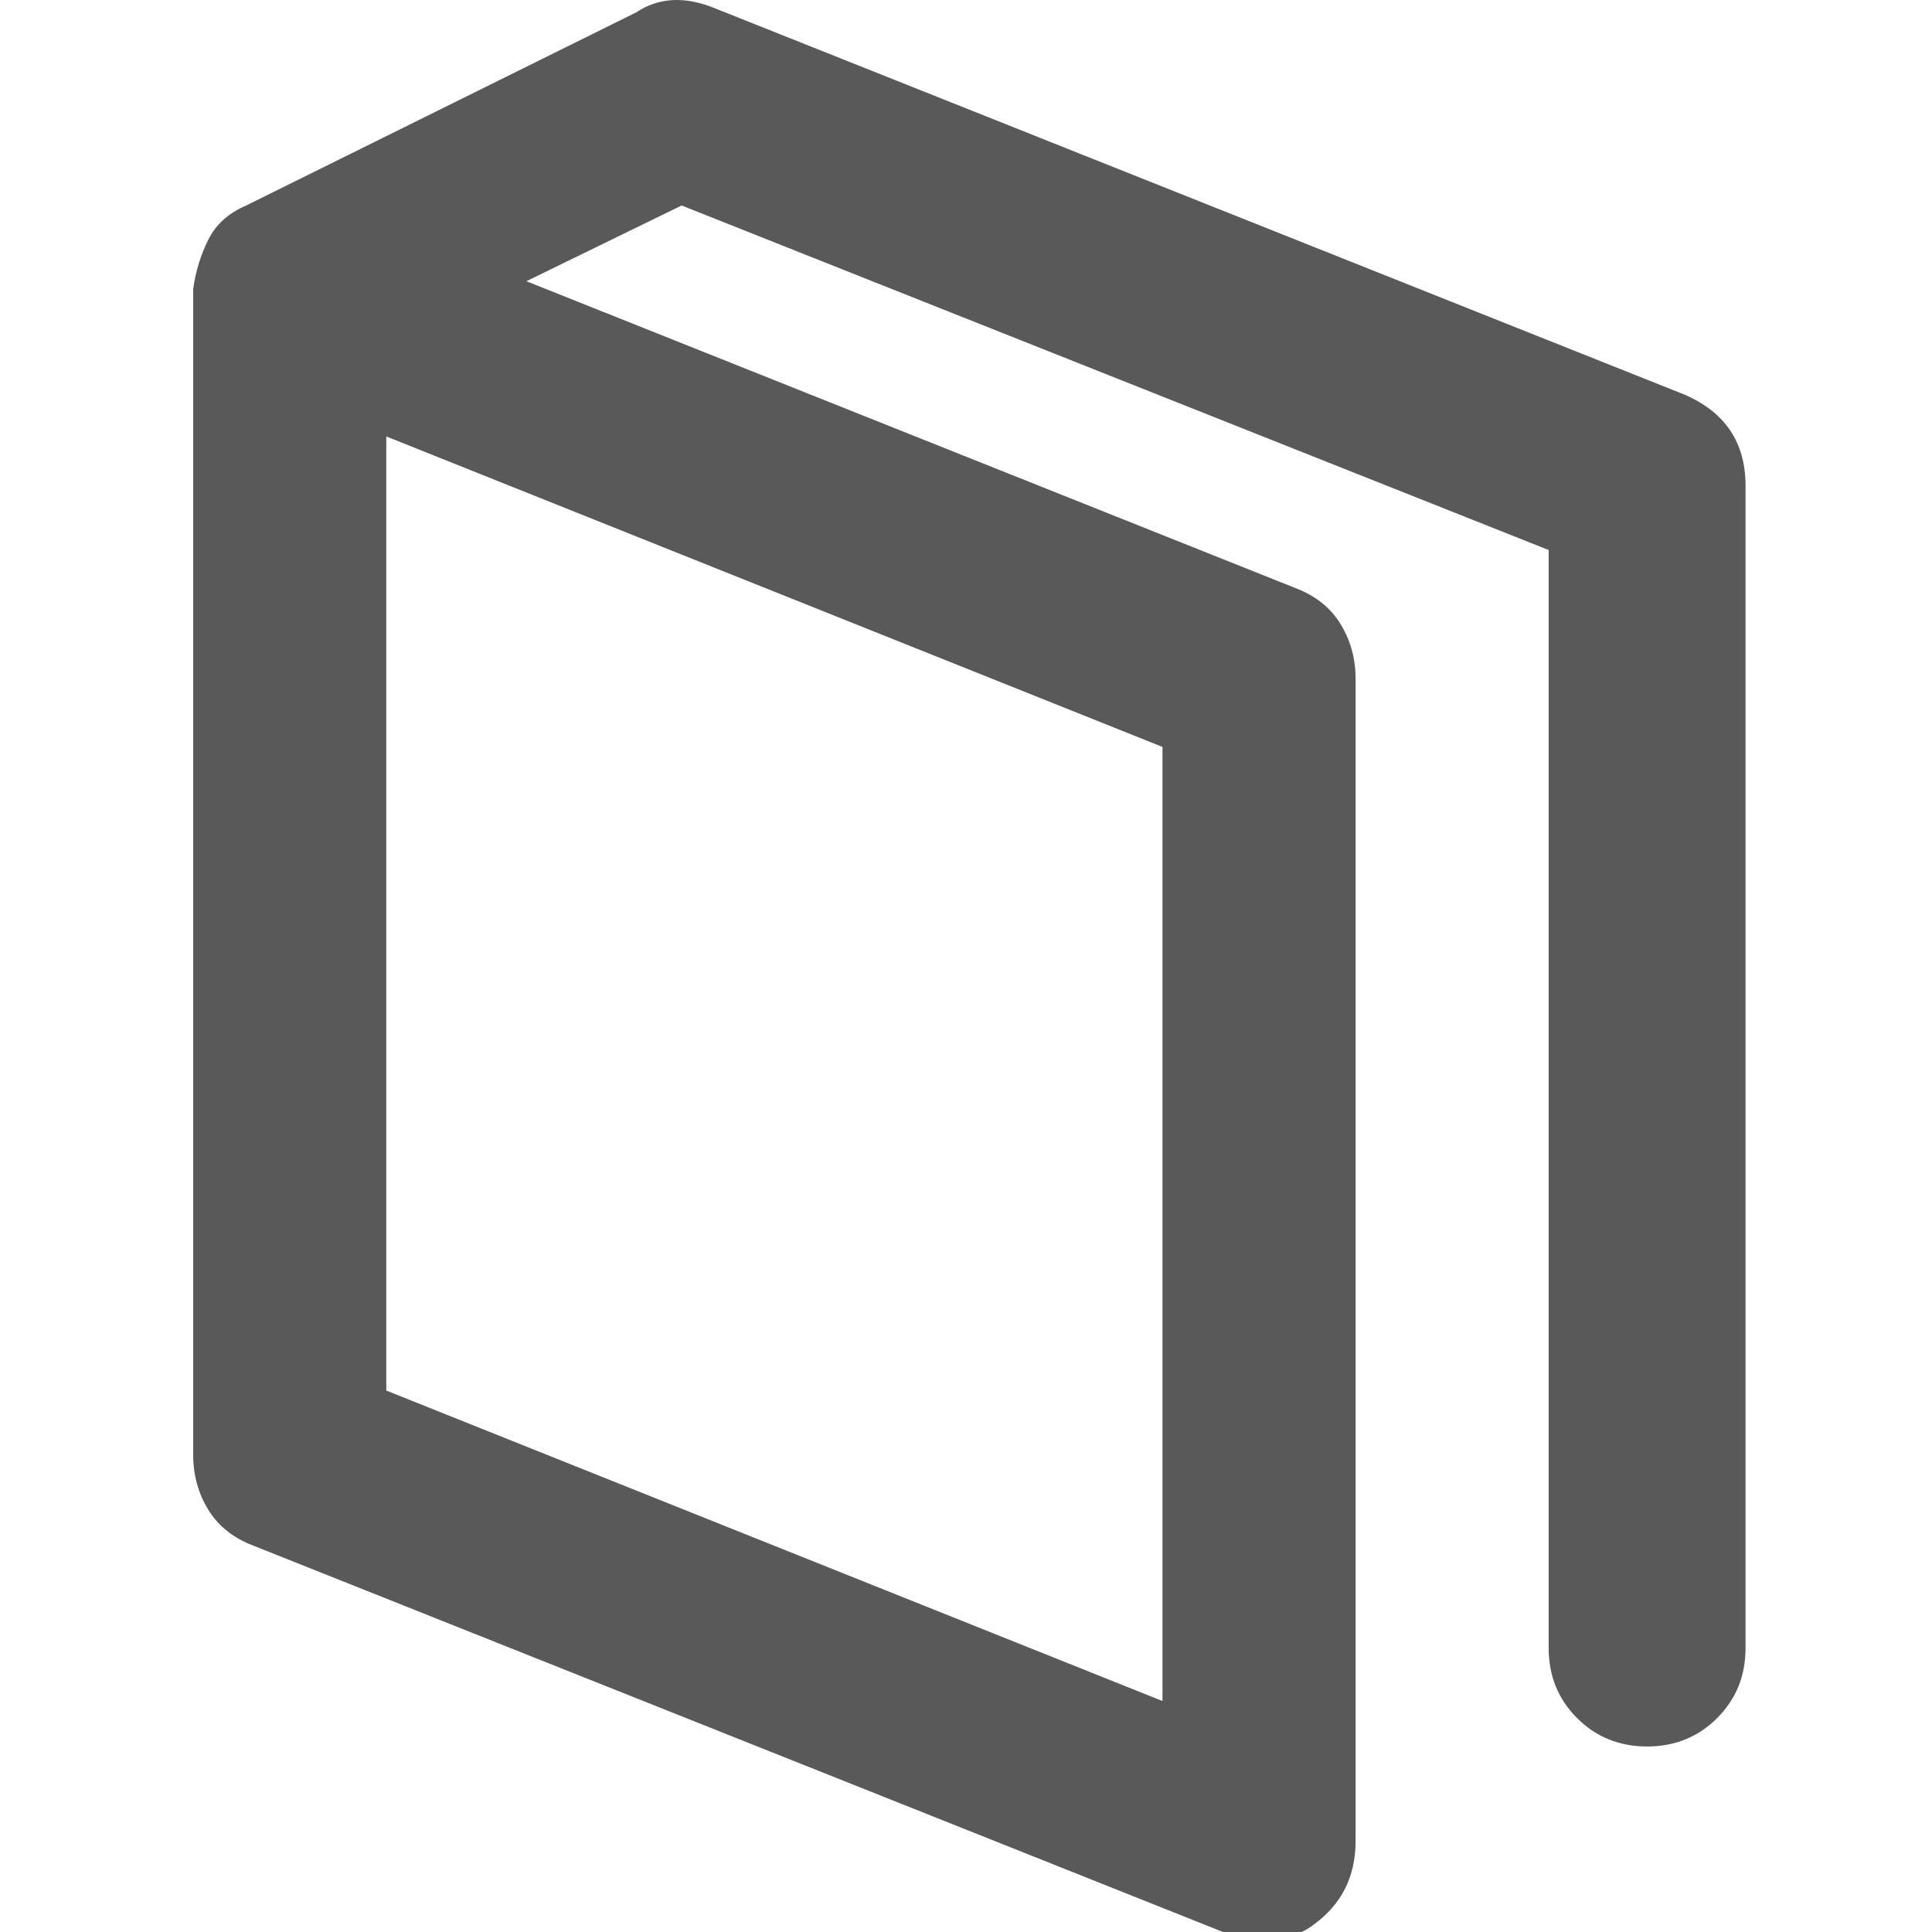 <svg xmlns="http://www.w3.org/2000/svg" version="1.1" xmlns:xlink="http://www.w3.org/1999/xlink" viewBox="0 0 510 510" preserveAspectRatio="xMidYMid">
                    <defs><style>.cls-1{fill:#595959;}</style></defs>
                    <title>course-book</title>
                    <g id="Layer_2" data-name="Layer 2"><g id="course-book">
                    <path class="cls-1" d="M306.864 449.034V197.168L101.973 115.21v251.866zM444.79 104.217q15.992 6.996 15.992 23.987v306.837q0 10.994-7.496 18.49t-18.49 7.496-18.49-7.496-7.497-18.49V145.195L179.931 54.244l-40.978 19.99 202.892 80.956q7.996 2.998 11.994 9.495t3.998 14.492v306.837q0 13.992-10.995 21.988Q341.845 512 332.85 512q-3.998 0-9.995-1.999L66.991 408.055q-7.995-2.998-11.993-9.495T51 384.068V76.232q1-6.996 3.998-12.993t9.995-8.995L167.938 3.27q8.995-5.997 20.989-1z"></path>
                    </g></g>
                    </svg>